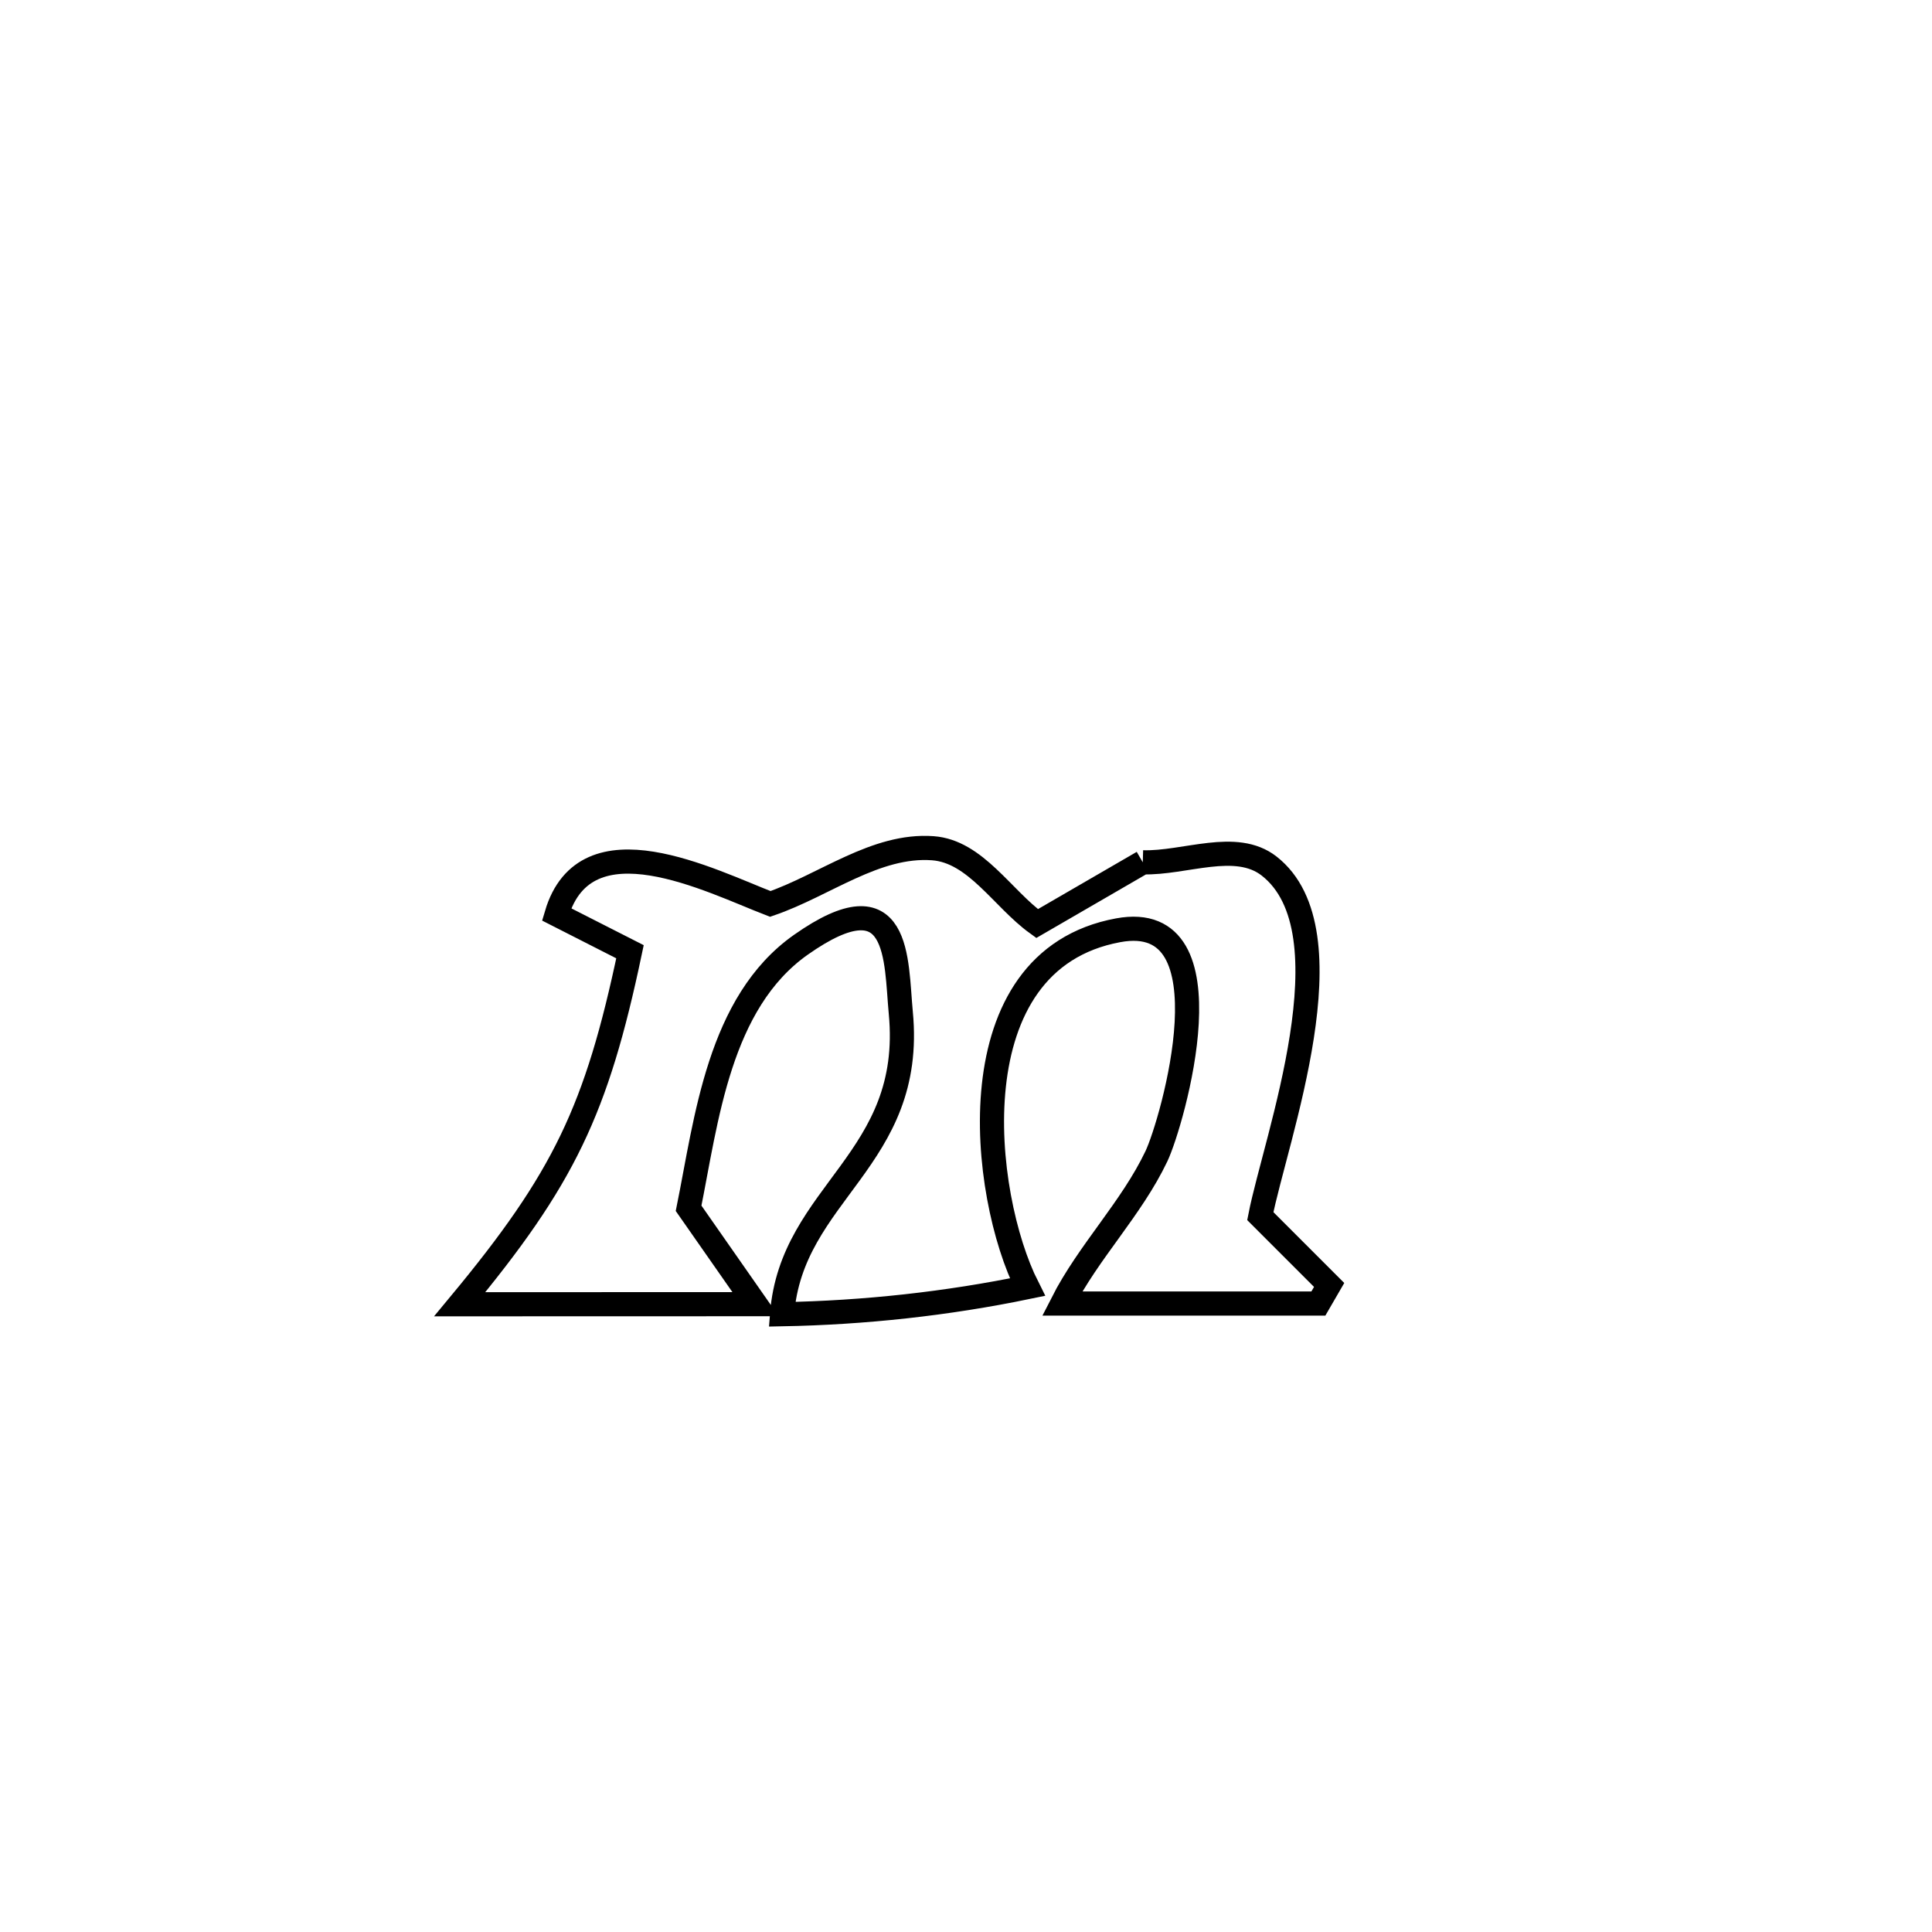 <svg xmlns="http://www.w3.org/2000/svg" viewBox="0.0 0.0 24.0 24.0" height="200px" width="200px"><path fill="none" stroke="black" stroke-width=".3" stroke-opacity="1.0"  filling="0" d="M14.196 10.712 L14.196 10.712 C14.719 10.727 15.352 10.436 15.765 10.758 C16.808 11.572 15.844 14.147 15.656 15.107 L15.656 15.107 C15.941 15.392 16.226 15.677 16.511 15.962 L16.511 15.962 C16.466 16.039 16.421 16.116 16.377 16.193 L16.377 16.193 C15.316 16.193 14.255 16.193 13.194 16.193 L13.194 16.193 C13.522 15.547 14.055 15.016 14.366 14.362 C14.56 13.953 15.332 11.29 13.891 11.556 C11.849 11.932 12.189 14.851 12.763 15.989 L12.763 15.989 C11.762 16.196 10.737 16.307 9.715 16.326 L9.715 16.326 C9.831 14.811 11.365 14.411 11.19 12.581 C11.128 11.93 11.19 10.863 9.949 11.736 C8.928 12.455 8.776 13.912 8.554 15.01 L8.554 15.01 C8.831 15.407 9.109 15.804 9.386 16.201 L9.386 16.201 C8.161 16.202 6.936 16.202 5.711 16.202 L5.711 16.202 C7.006 14.641 7.411 13.793 7.826 11.823 L7.826 11.823 C7.522 11.669 7.218 11.514 6.914 11.359 L6.914 11.359 C7.276 10.137 8.825 10.943 9.569 11.229 L9.569 11.229 C10.242 10.998 10.878 10.485 11.588 10.537 C12.119 10.576 12.451 11.161 12.883 11.473 L12.883 11.473 C13.321 11.219 13.758 10.965 14.196 10.712 L14.196 10.712"></path></svg>